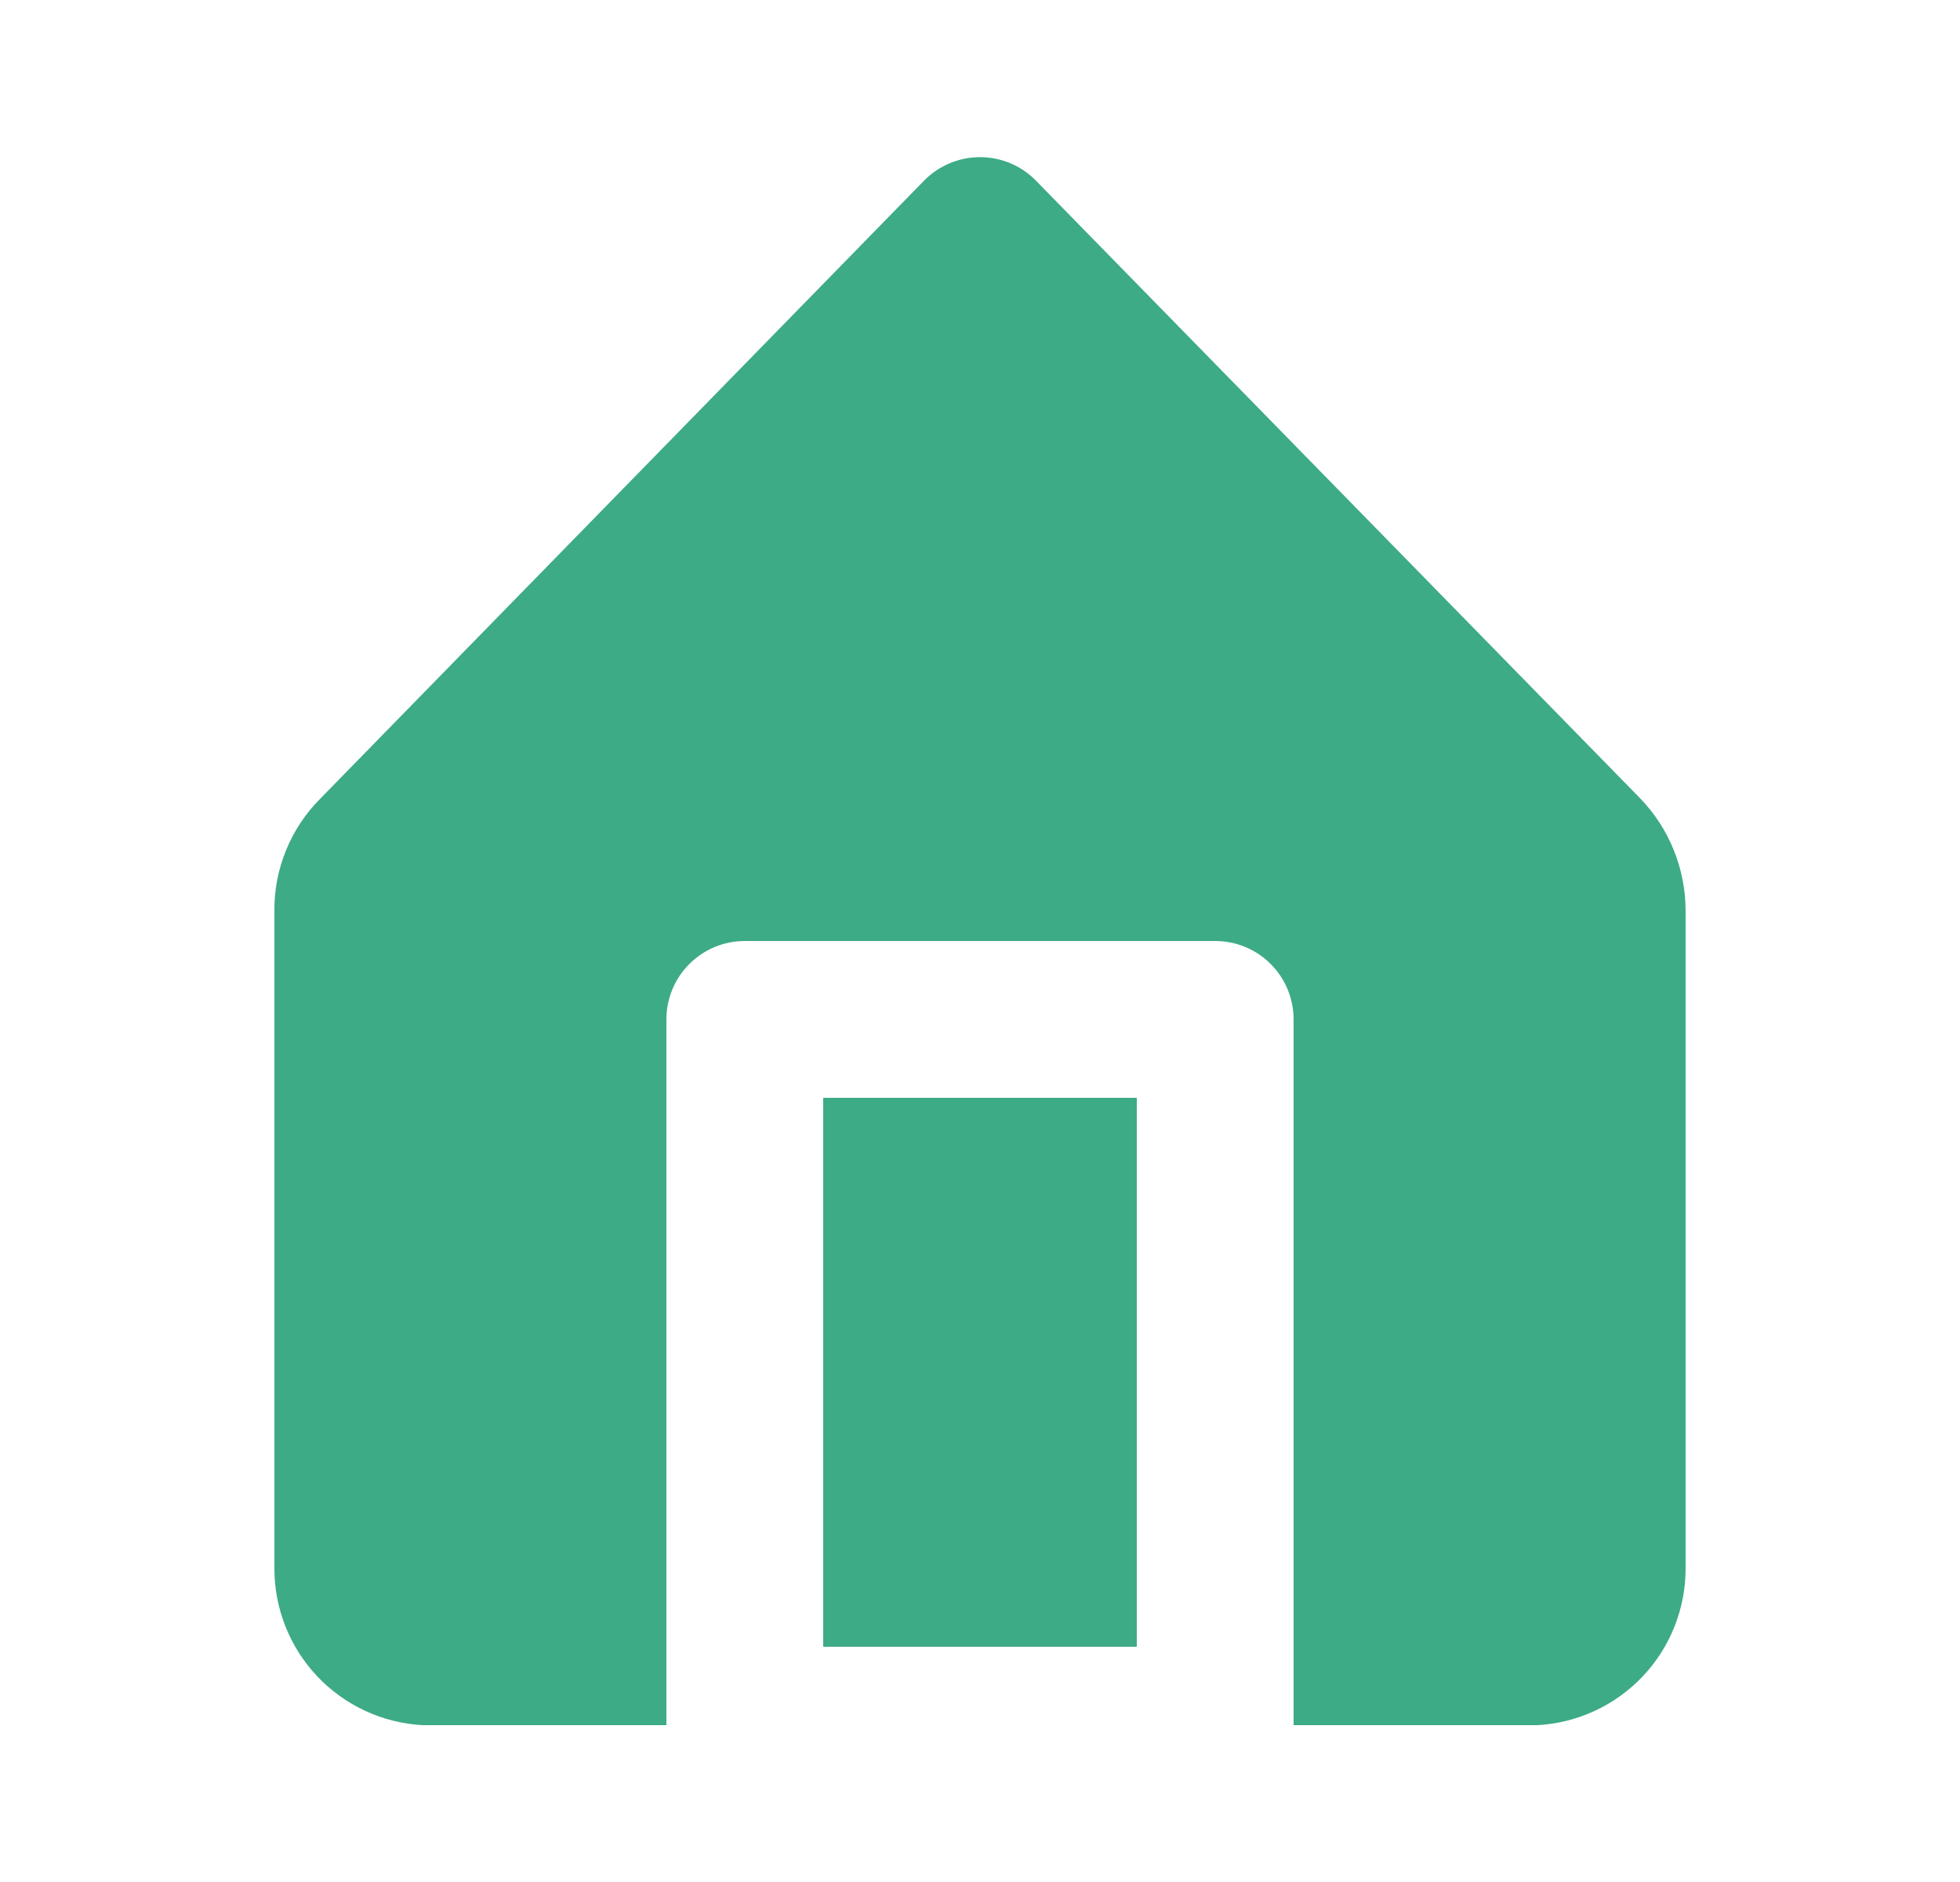 <svg width="25" height="24" viewBox="0 0 25 24" fill="none" xmlns="http://www.w3.org/2000/svg">
<g clip-path="url(#clip0_27_379)">
<path d="M14.5 14H10.5V21H14.5V14Z" fill="#3DAB85"/>
<path d="M20.92 10.18L13.21 2.3C13.117 2.206 13.007 2.132 12.885 2.081C12.763 2.03 12.632 2.004 12.5 2.004C12.368 2.004 12.237 2.03 12.116 2.081C11.994 2.132 11.883 2.206 11.79 2.3L4.08 10.19C3.894 10.378 3.746 10.601 3.647 10.847C3.547 11.092 3.497 11.355 3.5 11.62V20C3.499 20.512 3.695 21.005 4.046 21.377C4.398 21.749 4.879 21.972 5.39 22H8.5V13C8.5 12.735 8.605 12.48 8.793 12.293C8.981 12.105 9.235 12 9.5 12H15.5C15.765 12 16.02 12.105 16.207 12.293C16.395 12.48 16.5 12.735 16.5 13V22H19.61C20.121 21.972 20.602 21.749 20.954 21.377C21.305 21.005 21.501 20.512 21.5 20V11.62C21.501 11.083 21.293 10.566 20.92 10.18Z" fill="#3DAB85"/>
</g>
<defs>
<clipPath id="clip0_27_379">
<rect width="24" height="24" fill="white" transform="translate(0.5)"/>
</clipPath>
</defs>
</svg>
